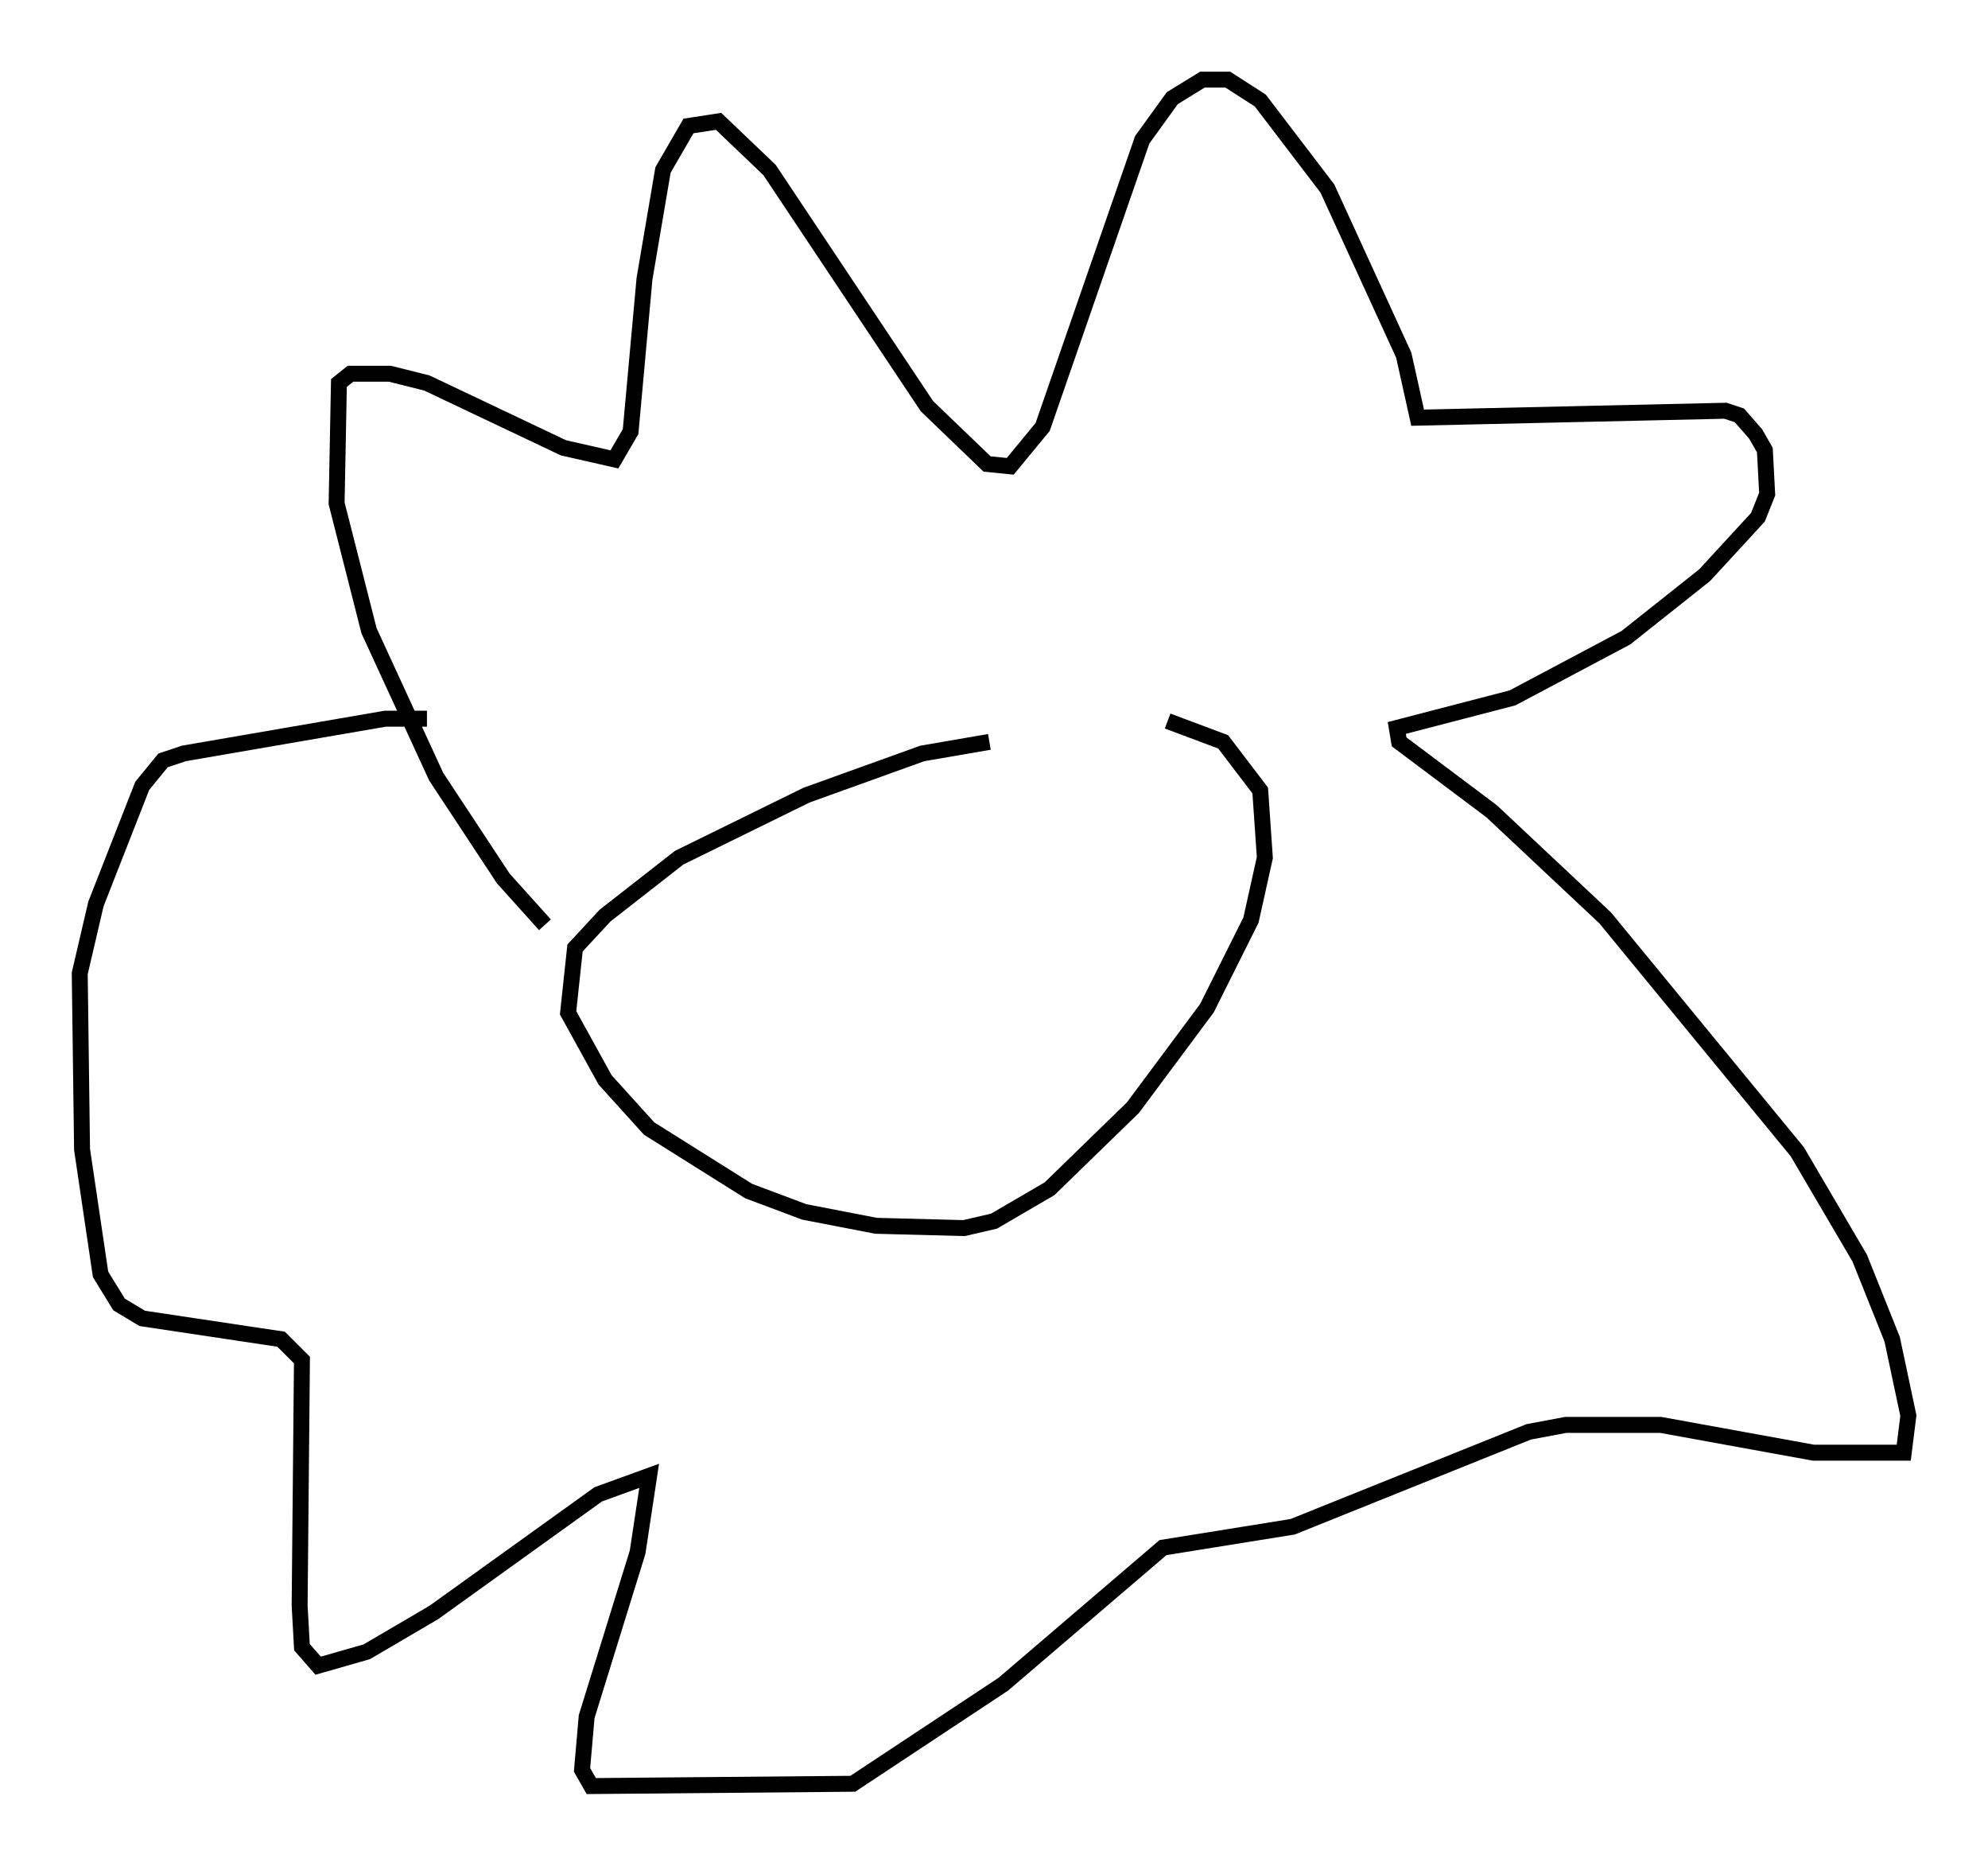 <?xml version="1.0" encoding="utf-8" ?>
<svg baseProfile="full" height="117.05" version="1.1" width="124.748" xmlns="http://www.w3.org/2000/svg" xmlns:ev="http://www.w3.org/2001/xml-events" xmlns:xlink="http://www.w3.org/1999/xlink"><defs /><rect fill="white" height="117.05" width="124.748" x="0" y="0" /><path d="M73.704, 46.978 m-11.62, -0.436 l-4.212, 0.726 -7.263, 2.615 l-7.989, 3.922 -4.648, 3.631 l-1.888, 2.034 -0.436, 4.067 l2.324, 4.212 2.76, 3.05 l6.246, 3.922 3.486, 1.307 l4.503, 0.872 5.52, 0.145 l1.888, -0.436 3.486, -2.034 l5.229, -5.084 4.648, -6.246 l2.76, -5.52 0.872, -3.922 l-0.291, -4.212 -2.324, -3.05 l-3.486, -1.307 m-39.073, 12.782 l-2.615, -2.905 -4.212, -6.391 l-4.212, -9.151 -2.034, -7.989 l0.145, -7.553 0.726, -0.581 l2.469, 0.0 2.324, 0.581 l8.57, 4.067 3.196, 0.726 l1.017, -1.743 0.872, -9.587 l1.162, -6.827 1.598, -2.76 l1.888, -0.291 3.196, 3.05 l9.877, 14.816 3.777, 3.631 l1.453, 0.145 2.034, -2.469 l6.246, -18.011 1.888, -2.615 l1.888, -1.162 1.598, 0.0 l2.034, 1.307 4.212, 5.52 l4.793, 10.458 0.872, 3.922 l19.318, -0.436 0.872, 0.291 l1.017, 1.162 0.581, 1.017 l0.145, 2.76 -0.581, 1.453 l-3.341, 3.631 -4.939, 3.922 l-7.117, 3.777 -7.263, 1.888 l0.145, 0.872 5.81, 4.358 l7.117, 6.682 12.056, 14.67 l3.922, 6.682 2.034, 5.084 l1.017, 4.793 -0.291, 2.324 l-5.665, 0.0 -9.587, -1.743 l-5.955, 0.0 -2.324, 0.436 l-14.816, 5.955 -8.134, 1.307 l-10.022, 8.57 -9.441, 6.246 l-16.413, 0.145 -0.581, -1.017 l0.291, -3.341 3.196, -10.313 l0.726, -4.793 -3.196, 1.162 l-10.313, 7.408 -4.212, 2.469 l-3.05, 0.872 -1.017, -1.162 l-0.145, -2.615 0.145, -15.397 l-1.307, -1.307 -8.715, -1.307 l-1.453, -0.872 -1.162, -1.888 l-1.162, -7.844 -0.145, -11.039 l1.017, -4.358 2.905, -7.408 l1.307, -1.598 1.307, -0.436 l12.637, -2.179 2.615, 0.0 " fill="none" stroke="black" stroke-width="1" /></svg>